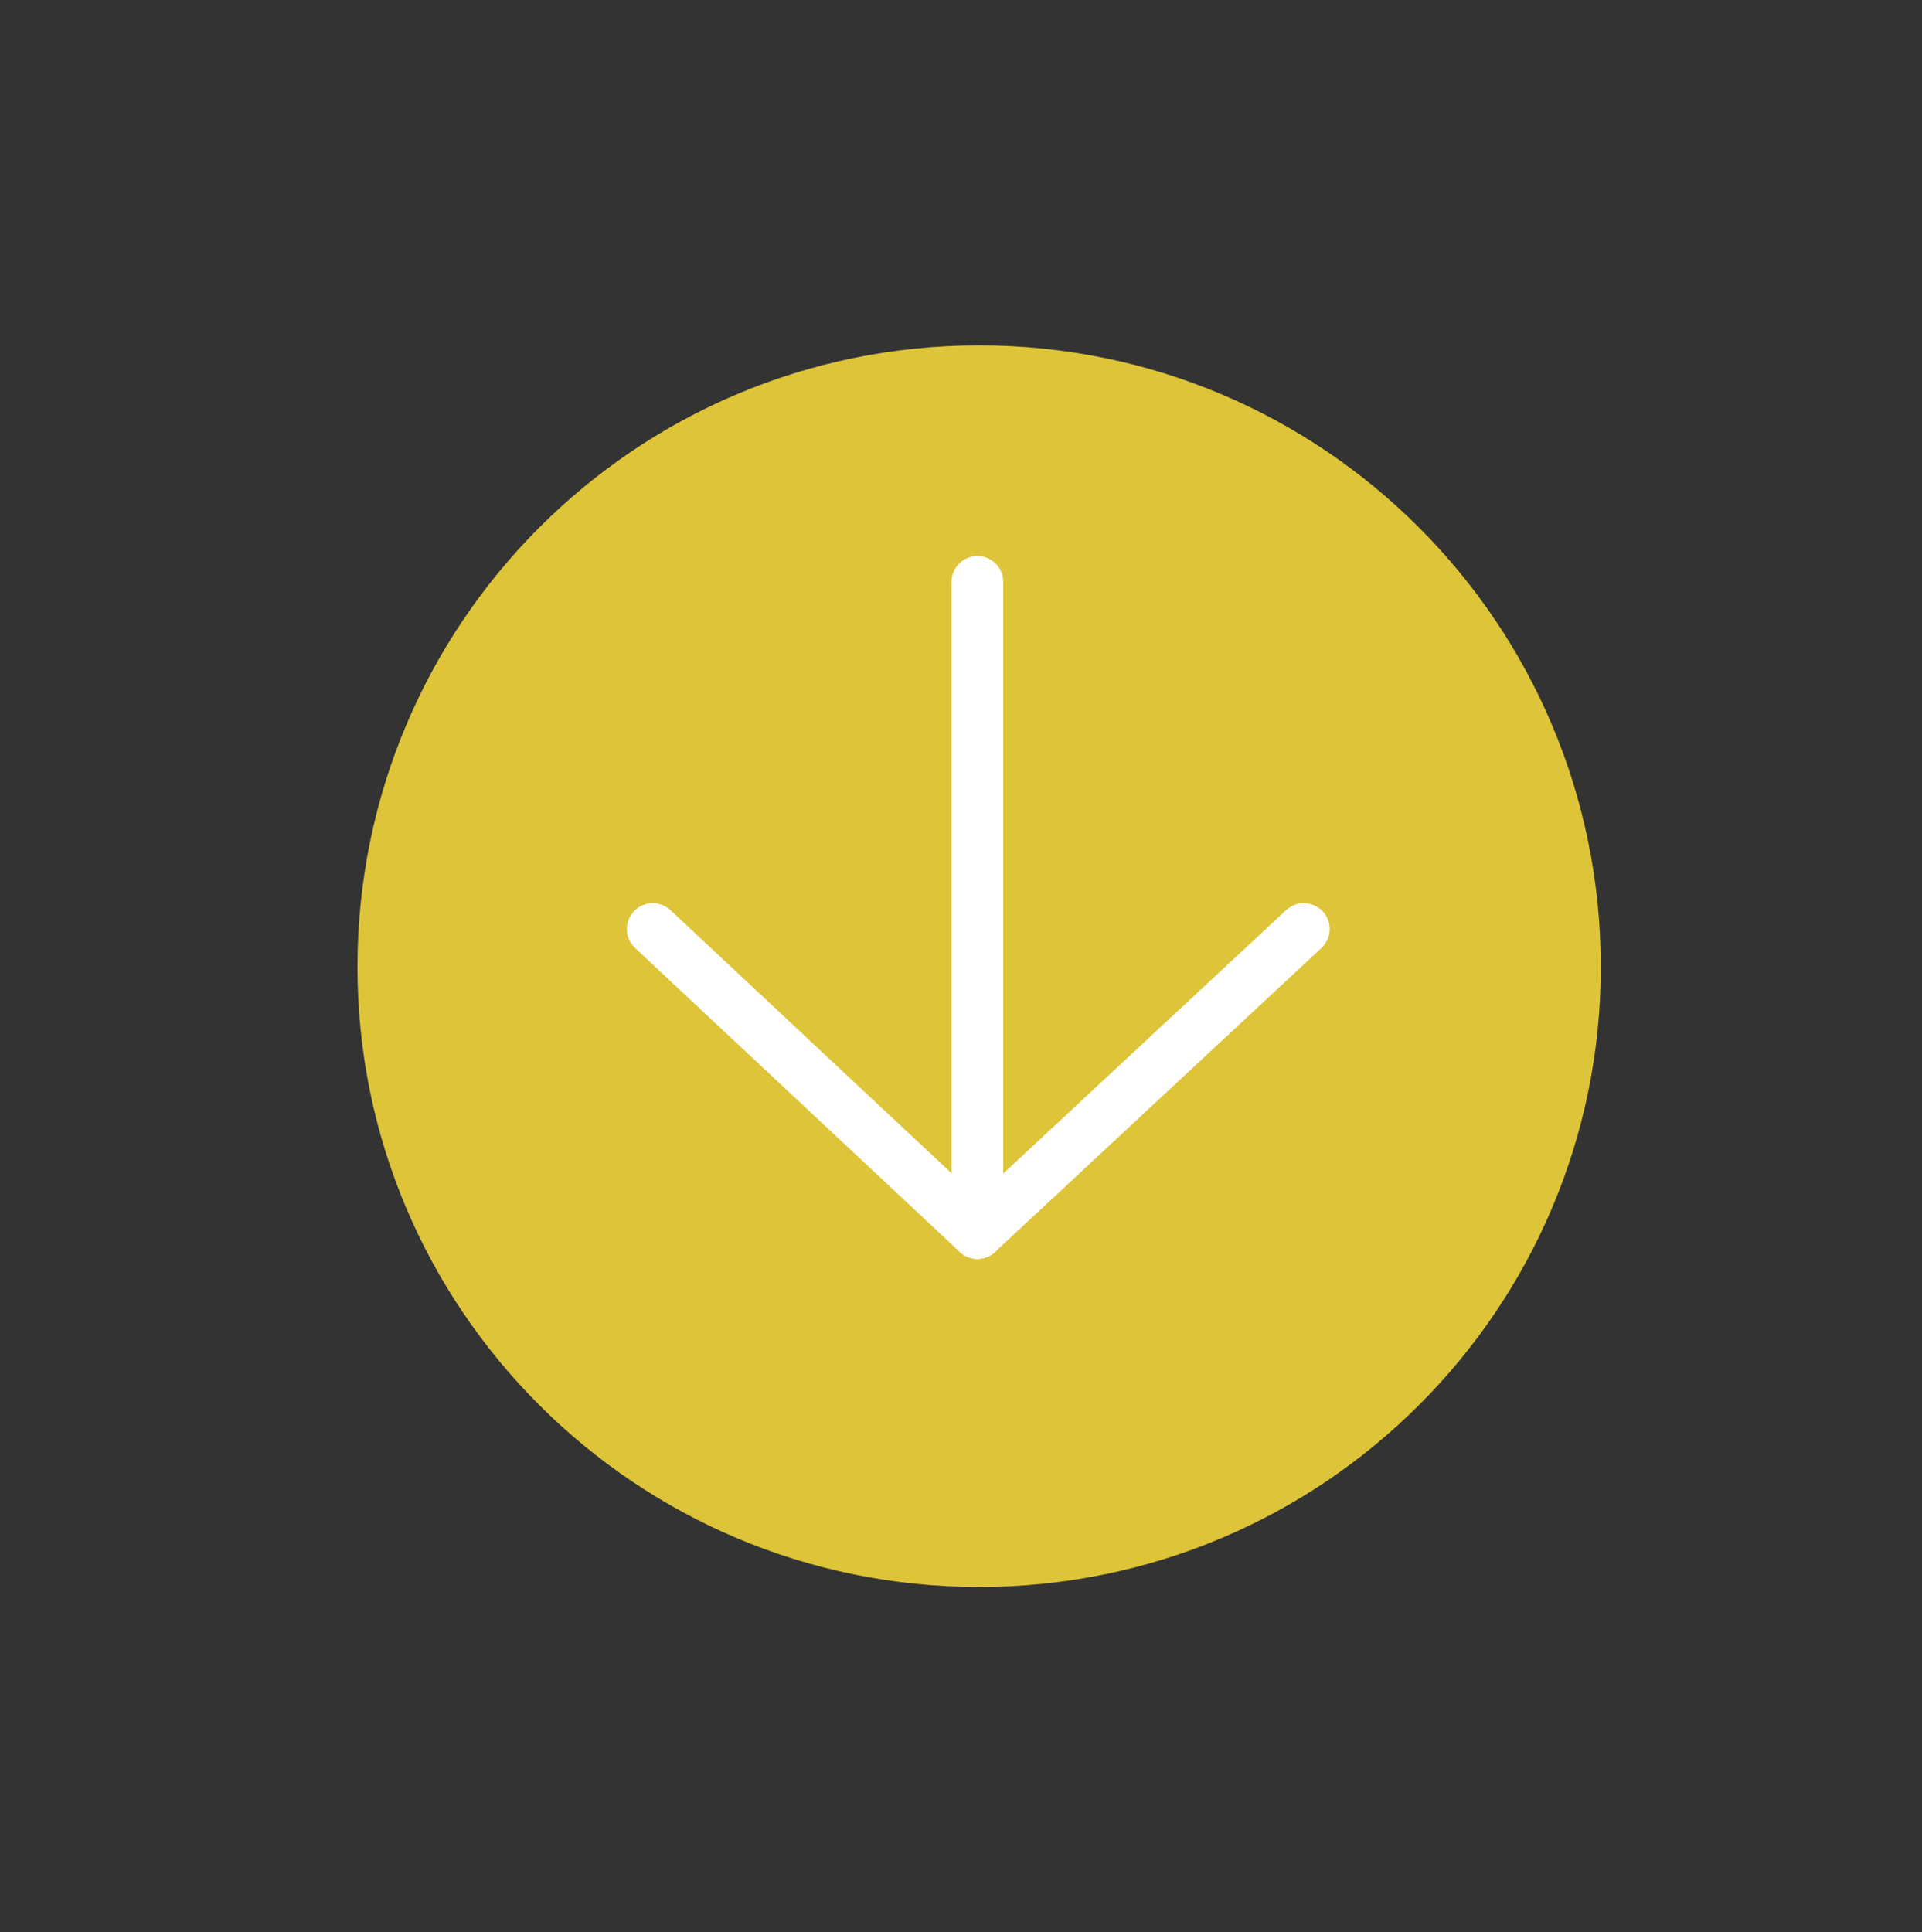 <?xml version="1.0" encoding="utf-8"?>
<!-- Generator: Adobe Illustrator 19.2.1, SVG Export Plug-In . SVG Version: 6.00 Build 0)  -->
<svg version="1.1" id="Layer_1" xmlns="http://www.w3.org/2000/svg" xmlns:xlink="http://www.w3.org/1999/xlink" x="0px" y="0px"
	 viewBox="0 0 111.3 111.9" style="enable-background:new 0 0 111.3 111.9;" xml:space="preserve">
<rect x="0" y="0" width="111.3" height="111.9" fill="#333333" stroke="none"/>
<style type="text/css">
	.st0{fill:#DDC438;}
	.st1{fill:none;stroke:#FFFFFF;stroke-width:3;stroke-linecap:round;stroke-linejoin:round;stroke-miterlimit:10;}
</style>
<g id="XMLID_2_">
	<path id="XMLID_13_" class="st0" d="M20.7,56c0-19.9,16.1-36,36-36s36,16.1,36,36c0,19.8-16.1,35.9-36,35.9S20.7,75.8,20.7,56z"/>
	<g id="XMLID_3_">
		<line id="XMLID_6_" class="st1" x1="56.6" y1="33.7" x2="56.6" y2="71.4"/>
		<line id="XMLID_5_" class="st1" x1="56.6" y1="71.4" x2="75.5" y2="53.8"/>
		<line id="XMLID_4_" class="st1" x1="56.6" y1="71.4" x2="37.8" y2="53.8"/>
	</g>
</g>
</svg>
